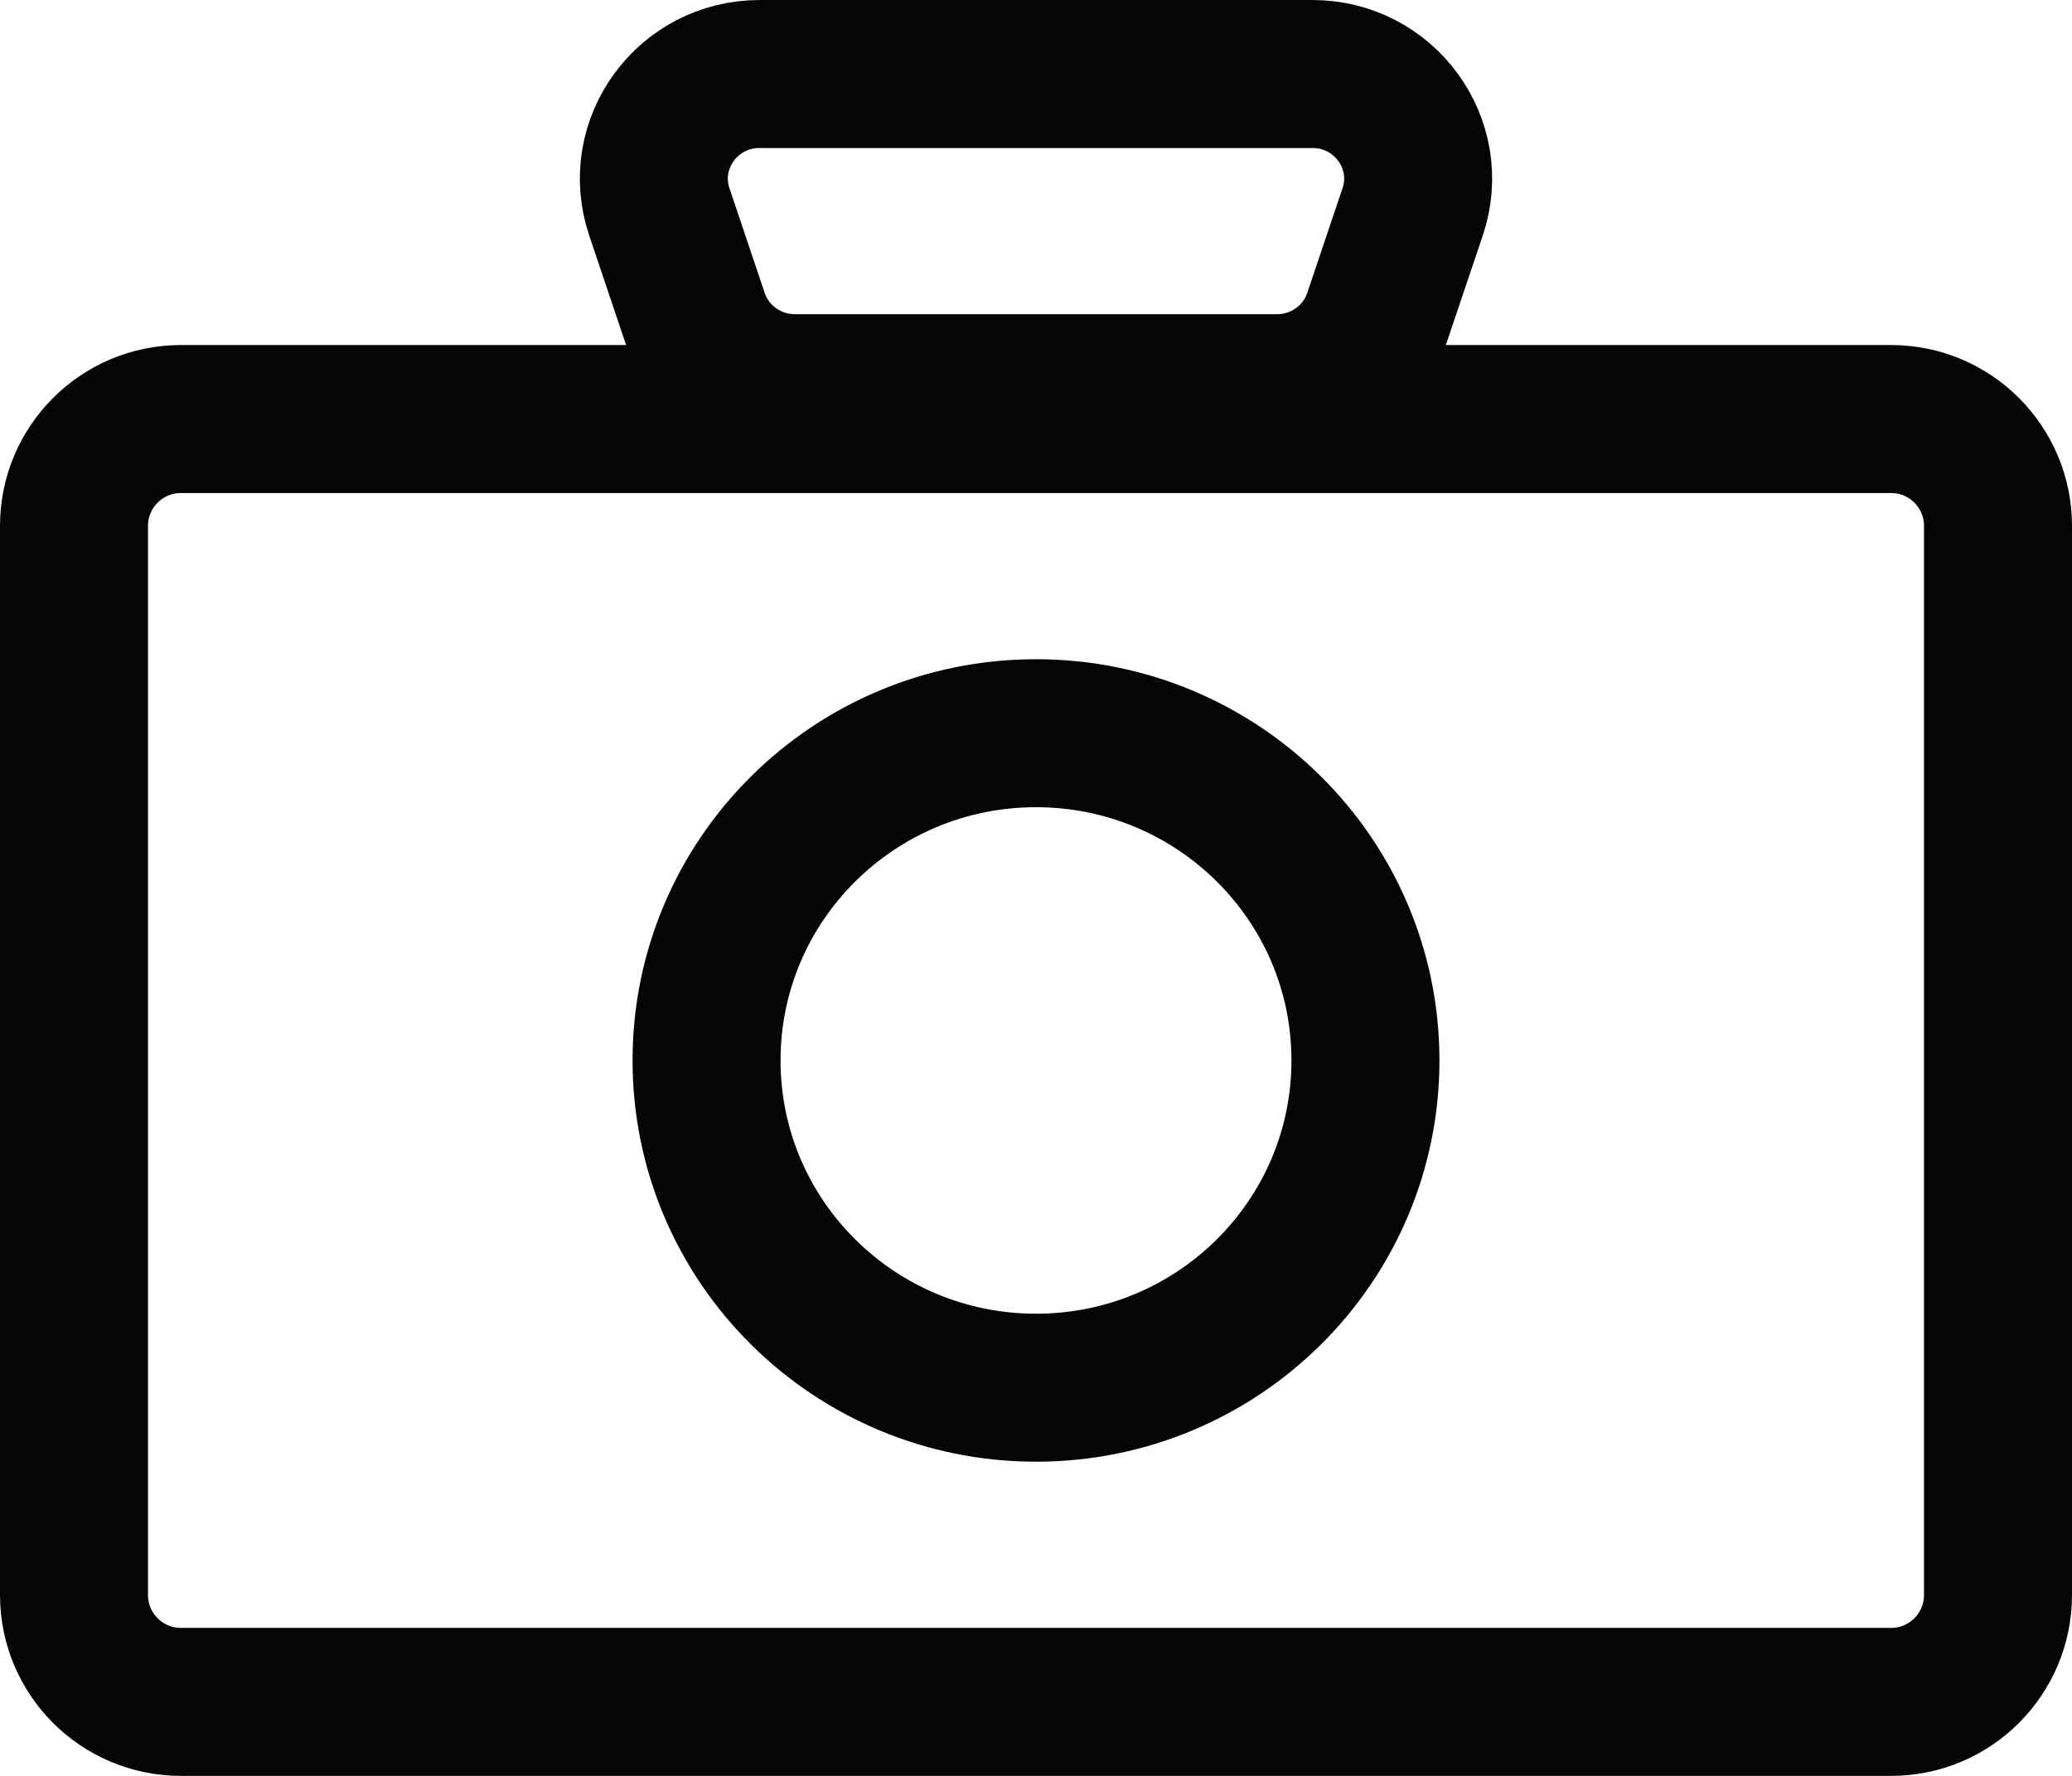 <svg width="28" height="24" viewBox="0 0 28 24" fill="none" xmlns="http://www.w3.org/2000/svg">
<path d="M14 18.754C16.459 18.754 18.452 16.774 18.452 14.331C18.452 11.889 16.459 9.909 14 9.909C11.541 9.909 9.548 11.889 9.548 14.331C9.548 16.774 11.541 18.754 14 18.754Z" stroke="#050505" stroke-width="2" stroke-linecap="round" stroke-linejoin="round"/>
<path d="M25.556 5.663H2.444C1.647 5.663 1 6.31 1 7.108V21.555C1 22.353 1.647 23 2.444 23H25.556C26.353 23 27 22.353 27 21.555V7.108C27 6.31 26.353 5.663 25.556 5.663Z" stroke="#050505" stroke-width="2" stroke-linecap="round" stroke-linejoin="round"/>
<path d="M17.258 5.246H10.742C10.127 5.246 9.581 4.856 9.386 4.278L8.91 2.863C8.602 1.946 9.29 1 10.266 1H17.734C18.71 1 19.398 1.946 19.09 2.863L18.613 4.278C18.419 4.856 17.873 5.246 17.258 5.246Z" stroke="#050505" stroke-width="2" stroke-linecap="round" stroke-linejoin="round"/>
</svg>
